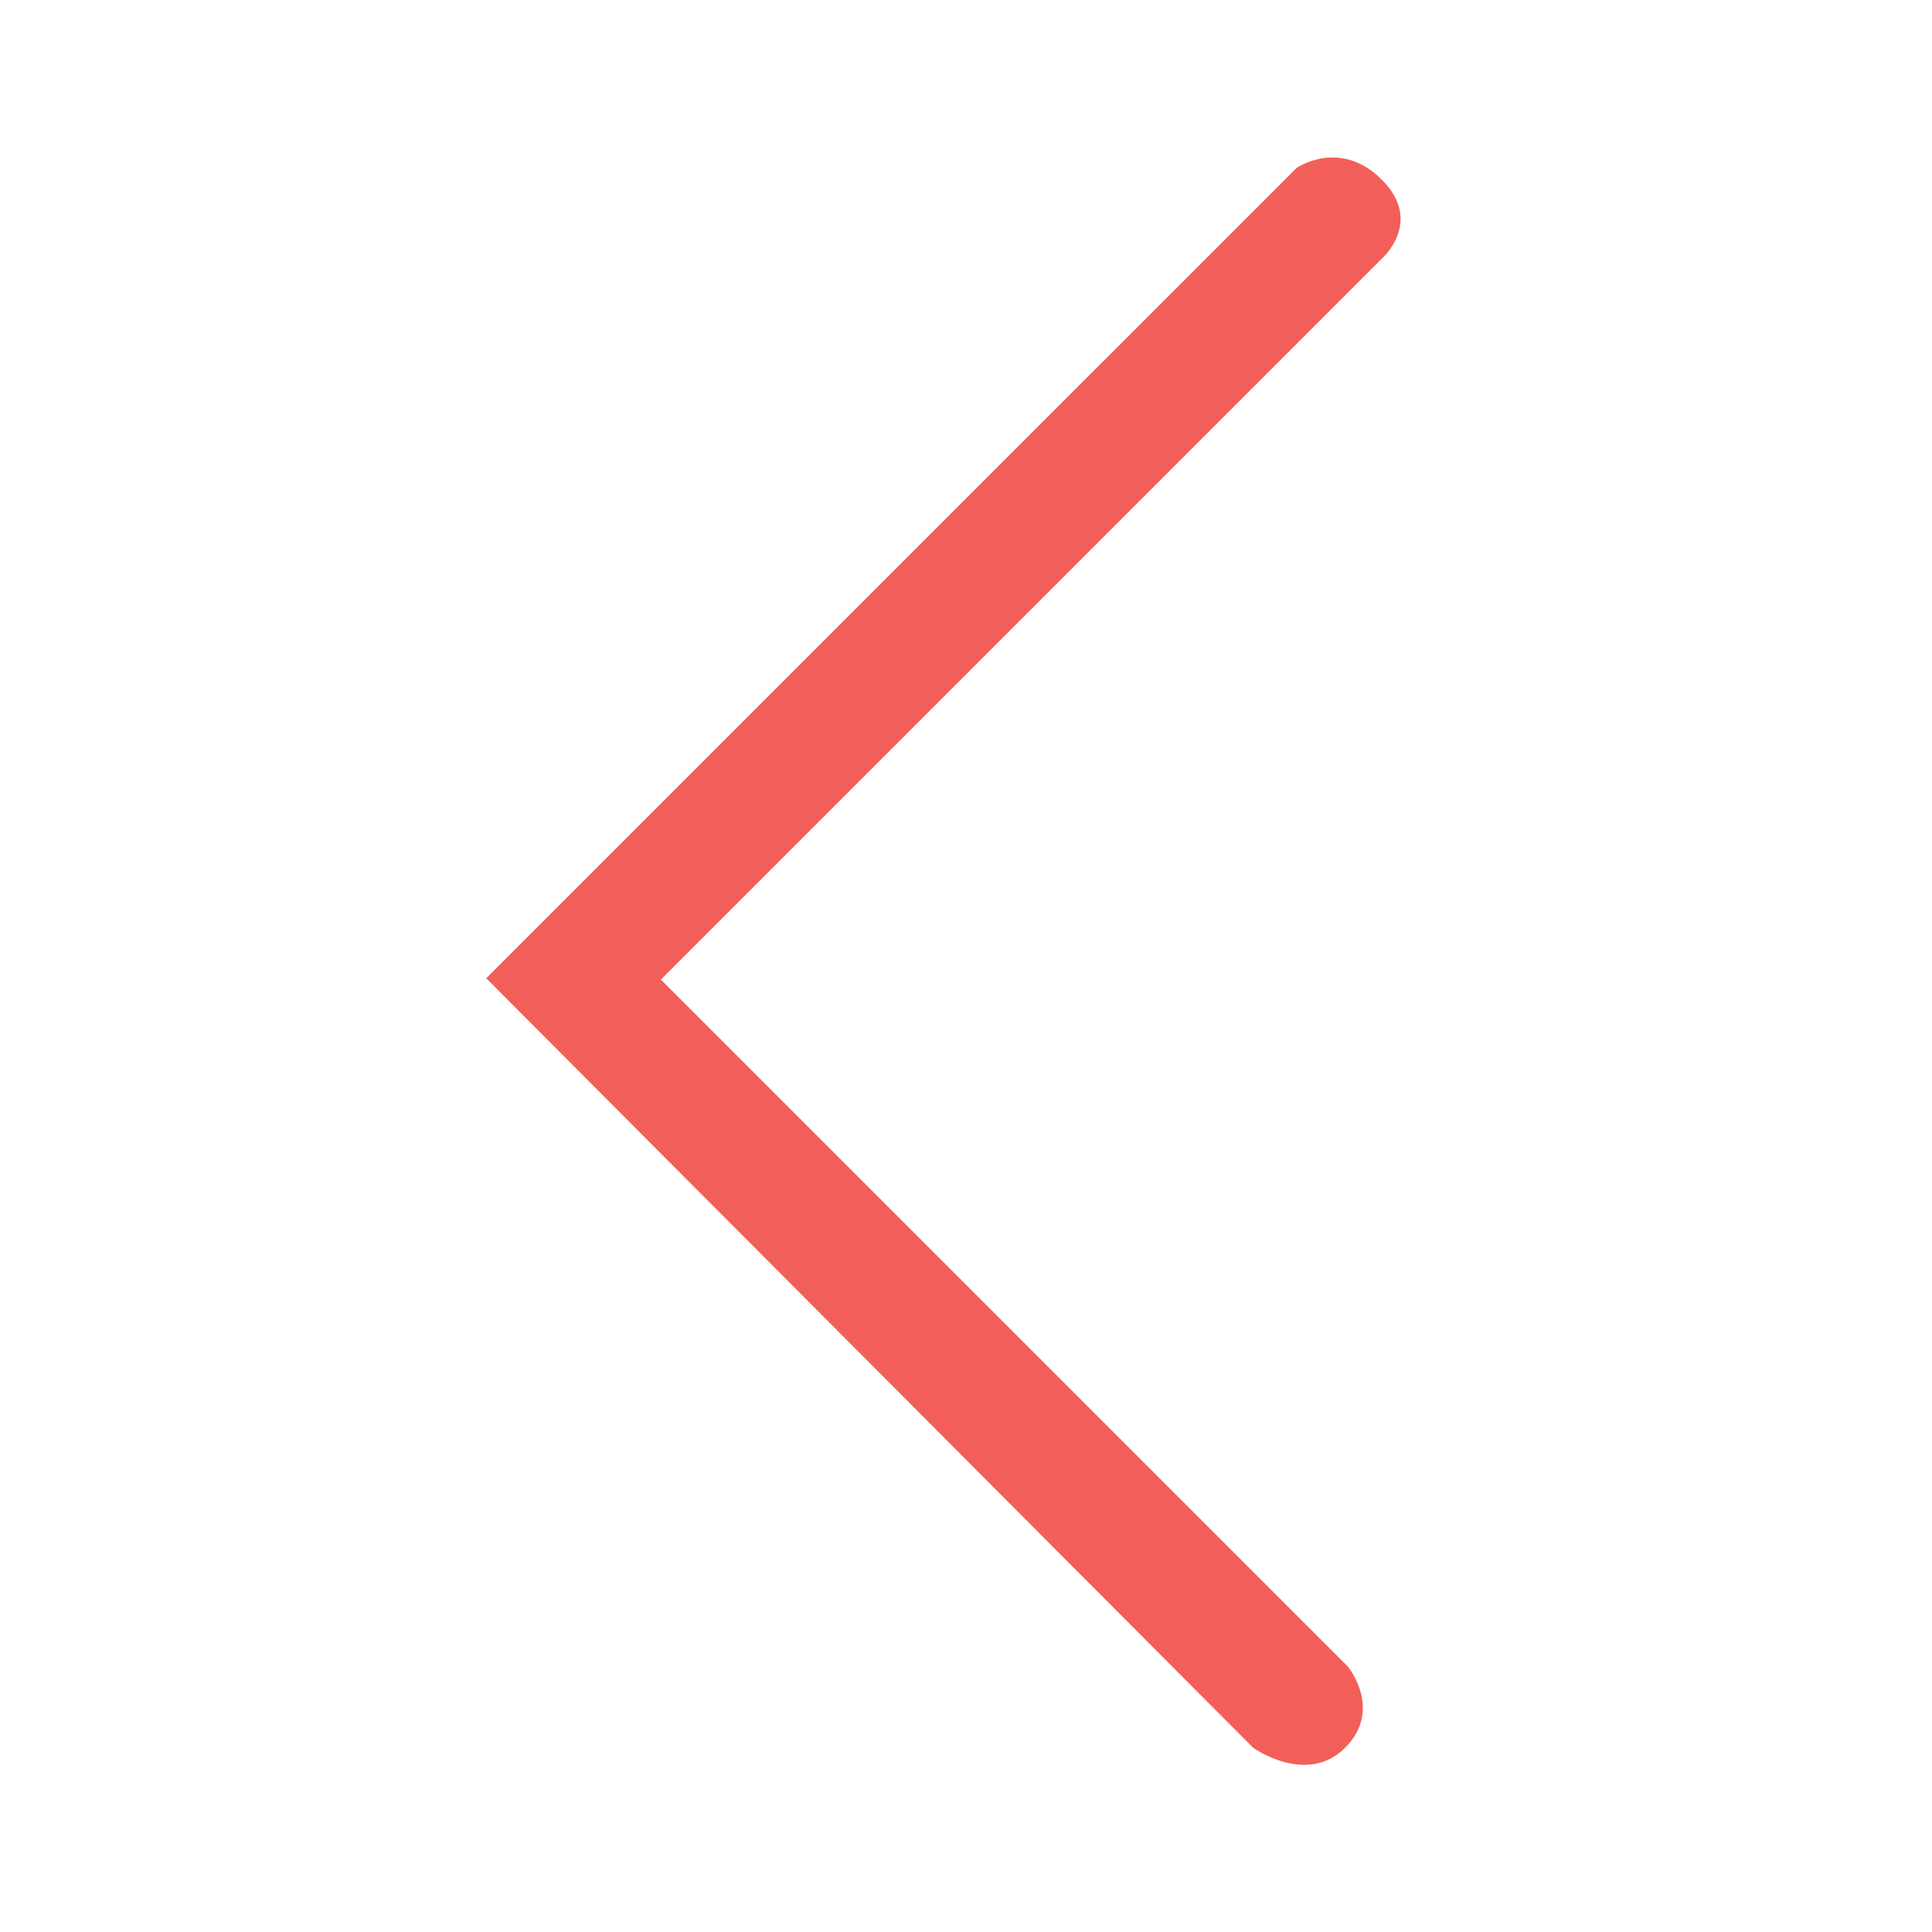 <?xml version="1.0" encoding="utf-8"?>
<!-- Generator: Adobe Illustrator 17.0.0, SVG Export Plug-In . SVG Version: 6.00 Build 0)  -->
<!DOCTYPE svg PUBLIC "-//W3C//DTD SVG 1.1//EN" "http://www.w3.org/Graphics/SVG/1.1/DTD/svg11.dtd">
<svg version="1.1" id="Ebene_1" xmlns="http://www.w3.org/2000/svg" xmlns:xlink="http://www.w3.org/1999/xlink" x="0px" y="0px"
	 width="100px" height="100px" viewBox="0 0 100 100" enable-background="new 0 0 100 100" xml:space="preserve">
<g display="none">
	<path display="inline" fill="#F25F58" d="M83.079,65.444h-13.55c-5.531,4.475-12.267,7.11-19.531,7.11
		c-7.262,0-13.996-2.636-19.528-7.11H16.922c-5.588,0-10.16,4.57-10.16,10.159V97h86.476V75.604
		C93.236,70.015,88.664,65.444,83.079,65.444z"/>
	<path display="inline" fill="#F25F58" d="M49.997,3C35.131,3,23.078,15.771,23.078,33.443c0,17.673,12.053,32.001,26.919,32.001
		c14.871,0,26.923-14.328,26.923-32.001C76.92,15.772,64.868,3,49.997,3z"/>
</g>
<path display="none" fill="#F25F58" d="M94.077,79.619C88.979,91.841,77.026,93.983,73.12,93.983c-1.147,0-19.01,0.947-44.688-23.41
	C7.767,50.971,5.242,29.892,5.022,25.887C4.808,21.986,5.925,12.2,19.387,4.929c1.668-0.901,4.975-1.3,5.829-0.446
	c0.379,0.379,11.678,18.972,11.975,19.588c0.297,0.615,0.446,1.221,0.446,1.815c0,0.849-0.605,1.911-1.816,3.185
	c-1.21,1.274-2.526,2.442-3.949,3.503c-1.423,1.062-2.739,2.187-3.95,3.376c-1.21,1.188-1.815,2.166-1.815,2.93
	c0.082,1.983,1.707,9.086,14.086,19.963C52.574,69.723,58.538,72.788,59.111,73c0.574,0.212,1.051,0.317,1.433,0.317
	c0.765,0,1.742-0.604,2.931-1.814c1.188-1.211,5.185-6.689,6.459-7.9c1.274-1.209,2.336-1.814,3.186-1.814
	c0.594,0,1.199,0.148,1.814,0.445c0.616,0.297,19.233,11.191,19.589,11.555C95.489,74.779,94.807,77.869,94.077,79.619"/>
<path display="none" fill="#F25F58" d="M50,14L0,40.315L50,66.63l28.946-14.637c0,0,0,13.267,0,19.899
	c0,10.527,10.527,10.527,10.527,10.527v-5.263c0,0-5.263-0.301-5.263-5.265c0-7.895,0-22.861,0-22.861L100,40.315L50,14z"/>
<path display="none" fill="#F25F58" d="M26.315,61.367v10.526c0,2.615,1.711,6.118,5.263,7.895L50,87.682l15.789-7.895
	c3.553-1.776,8.143-5.292,7.895-7.895V61.367L50,72.879L26.315,61.367z"/>
<path display="none" fill="#F25F58" d="M72.756,9.991H28.28c-6.041,0-10.937,4.892-10.937,10.937v56.175v0.004
	c0,6.04,4.896,10.937,10.937,10.937h44.475c6.045,0,10.94-4.896,10.94-10.937v-0.004V20.928C83.695,14.883,78.8,9.991,72.756,9.991z
	 M38.055,76.733c0,1.497-1.216,2.713-2.716,2.713h-7.696c-1.5,0-2.716-1.216-2.716-2.713v-2.72c0-1.497,1.216-2.712,2.716-2.712
	h7.696c1.5,0,2.716,1.216,2.716,2.712C38.055,74.013,38.055,76.733,38.055,76.733z M38.055,62.523c0,1.5-1.216,2.716-2.716,2.716
	h-7.696c-1.5,0-2.716-1.216-2.716-2.716v-2.716c0-1.497,1.216-2.716,2.716-2.716h7.696c1.5,0,2.716,1.22,2.716,2.716
	C38.055,59.807,38.055,62.523,38.055,62.523z M38.055,48.313c0,1.5-1.216,2.721-2.716,2.721h-7.696c-1.5,0-2.716-1.22-2.716-2.721
	V45.6c0-1.5,1.216-2.716,2.716-2.716h7.696c1.5,0,2.716,1.216,2.716,2.716C38.055,45.6,38.055,48.313,38.055,48.313z M56.902,76.733
	c0,1.497-1.22,2.713-2.716,2.713h-7.692c-1.505,0-2.721-1.216-2.721-2.713v-2.72c0-1.497,1.216-2.712,2.721-2.712h7.692
	c1.497,0,2.716,1.216,2.716,2.712V76.733z M56.902,62.523c0,1.5-1.22,2.716-2.716,2.716h-7.692c-1.505,0-2.721-1.216-2.721-2.716
	v-2.716c0-1.497,1.216-2.716,2.721-2.716h7.692c1.497,0,2.716,1.22,2.716,2.716V62.523z M56.902,48.313
	c0,1.5-1.22,2.721-2.716,2.721h-7.692c-1.505,0-2.721-1.22-2.721-2.721V45.6c0-1.5,1.216-2.716,2.721-2.716h7.692
	c1.497,0,2.716,1.216,2.716,2.716V48.313z M75.749,76.733c0,1.497-1.216,2.713-2.716,2.713h-7.692c-1.501,0-2.716-1.216-2.716-2.713
	v-2.72c0-1.497,1.216-2.712,2.716-2.712h7.692c1.5,0,2.716,1.216,2.716,2.712V76.733z M75.749,62.523c0,1.5-1.216,2.716-2.716,2.716
	h-7.692c-1.501,0-2.716-1.216-2.716-2.716v-2.716c0-1.497,1.216-2.716,2.716-2.716h7.692c1.5,0,2.716,1.22,2.716,2.716V62.523z
	 M75.749,48.313c0,1.5-1.216,2.721-2.716,2.721h-7.692c-1.501,0-2.716-1.22-2.716-2.721V45.6c0-1.5,1.216-2.716,2.716-2.716h7.692
	c1.5,0,2.716,1.216,2.716,2.716V48.313z M75.848,33.604c0,1.5-1.216,2.716-2.716,2.716h-45.49c-1.5,0-2.716-1.216-2.716-2.716
	V21.611c0-1.5,1.216-2.716,2.716-2.716h45.49c1.5,0,2.716,1.216,2.716,2.716V33.604z"/>
<g display="none">
	<polygon display="inline" fill="#F25F58" points="78.73,9.3 67.956,12.443 73.193,26.658 83.517,23.665 	"/>
	<polygon display="inline" fill="#F25F58" points="61.373,14.238 47.306,18.277 47.606,18.877 50.299,26.208 52.693,32.493 
		66.759,28.453 	"/>
	<polygon display="inline" fill="#F25F58" points="40.872,20.073 28.453,23.665 33.84,37.88 46.259,34.289 43.117,26.208 	"/>
	<polygon display="inline" fill="#F25F58" points="22.018,25.46 11.693,28.453 16.482,42.818 27.256,39.676 	"/>
	<path display="inline" fill="#F25F58" d="M16.482,42.818v43.094c0,2.653,2.135,4.788,4.788,4.788h62.247
		c2.653,0,4.79-2.135,4.79-4.788V42.818H16.482z M78.73,66.759H26.058V52.395h52.671L78.73,66.759L78.73,66.759z"/>
</g>
<path fill="#F25F58" d="M25.167,50.635L67.107,8.696c0,0,2.245-1.564,4.419,0.61c2.177,2.175,0,4.078,0,4.078L34.208,50.702
	l35.55,35.55c0,0,1.849,2.229-0.137,4.213c-1.984,1.986-4.756,0-4.756,0L25.167,50.635z"/>
</svg>
